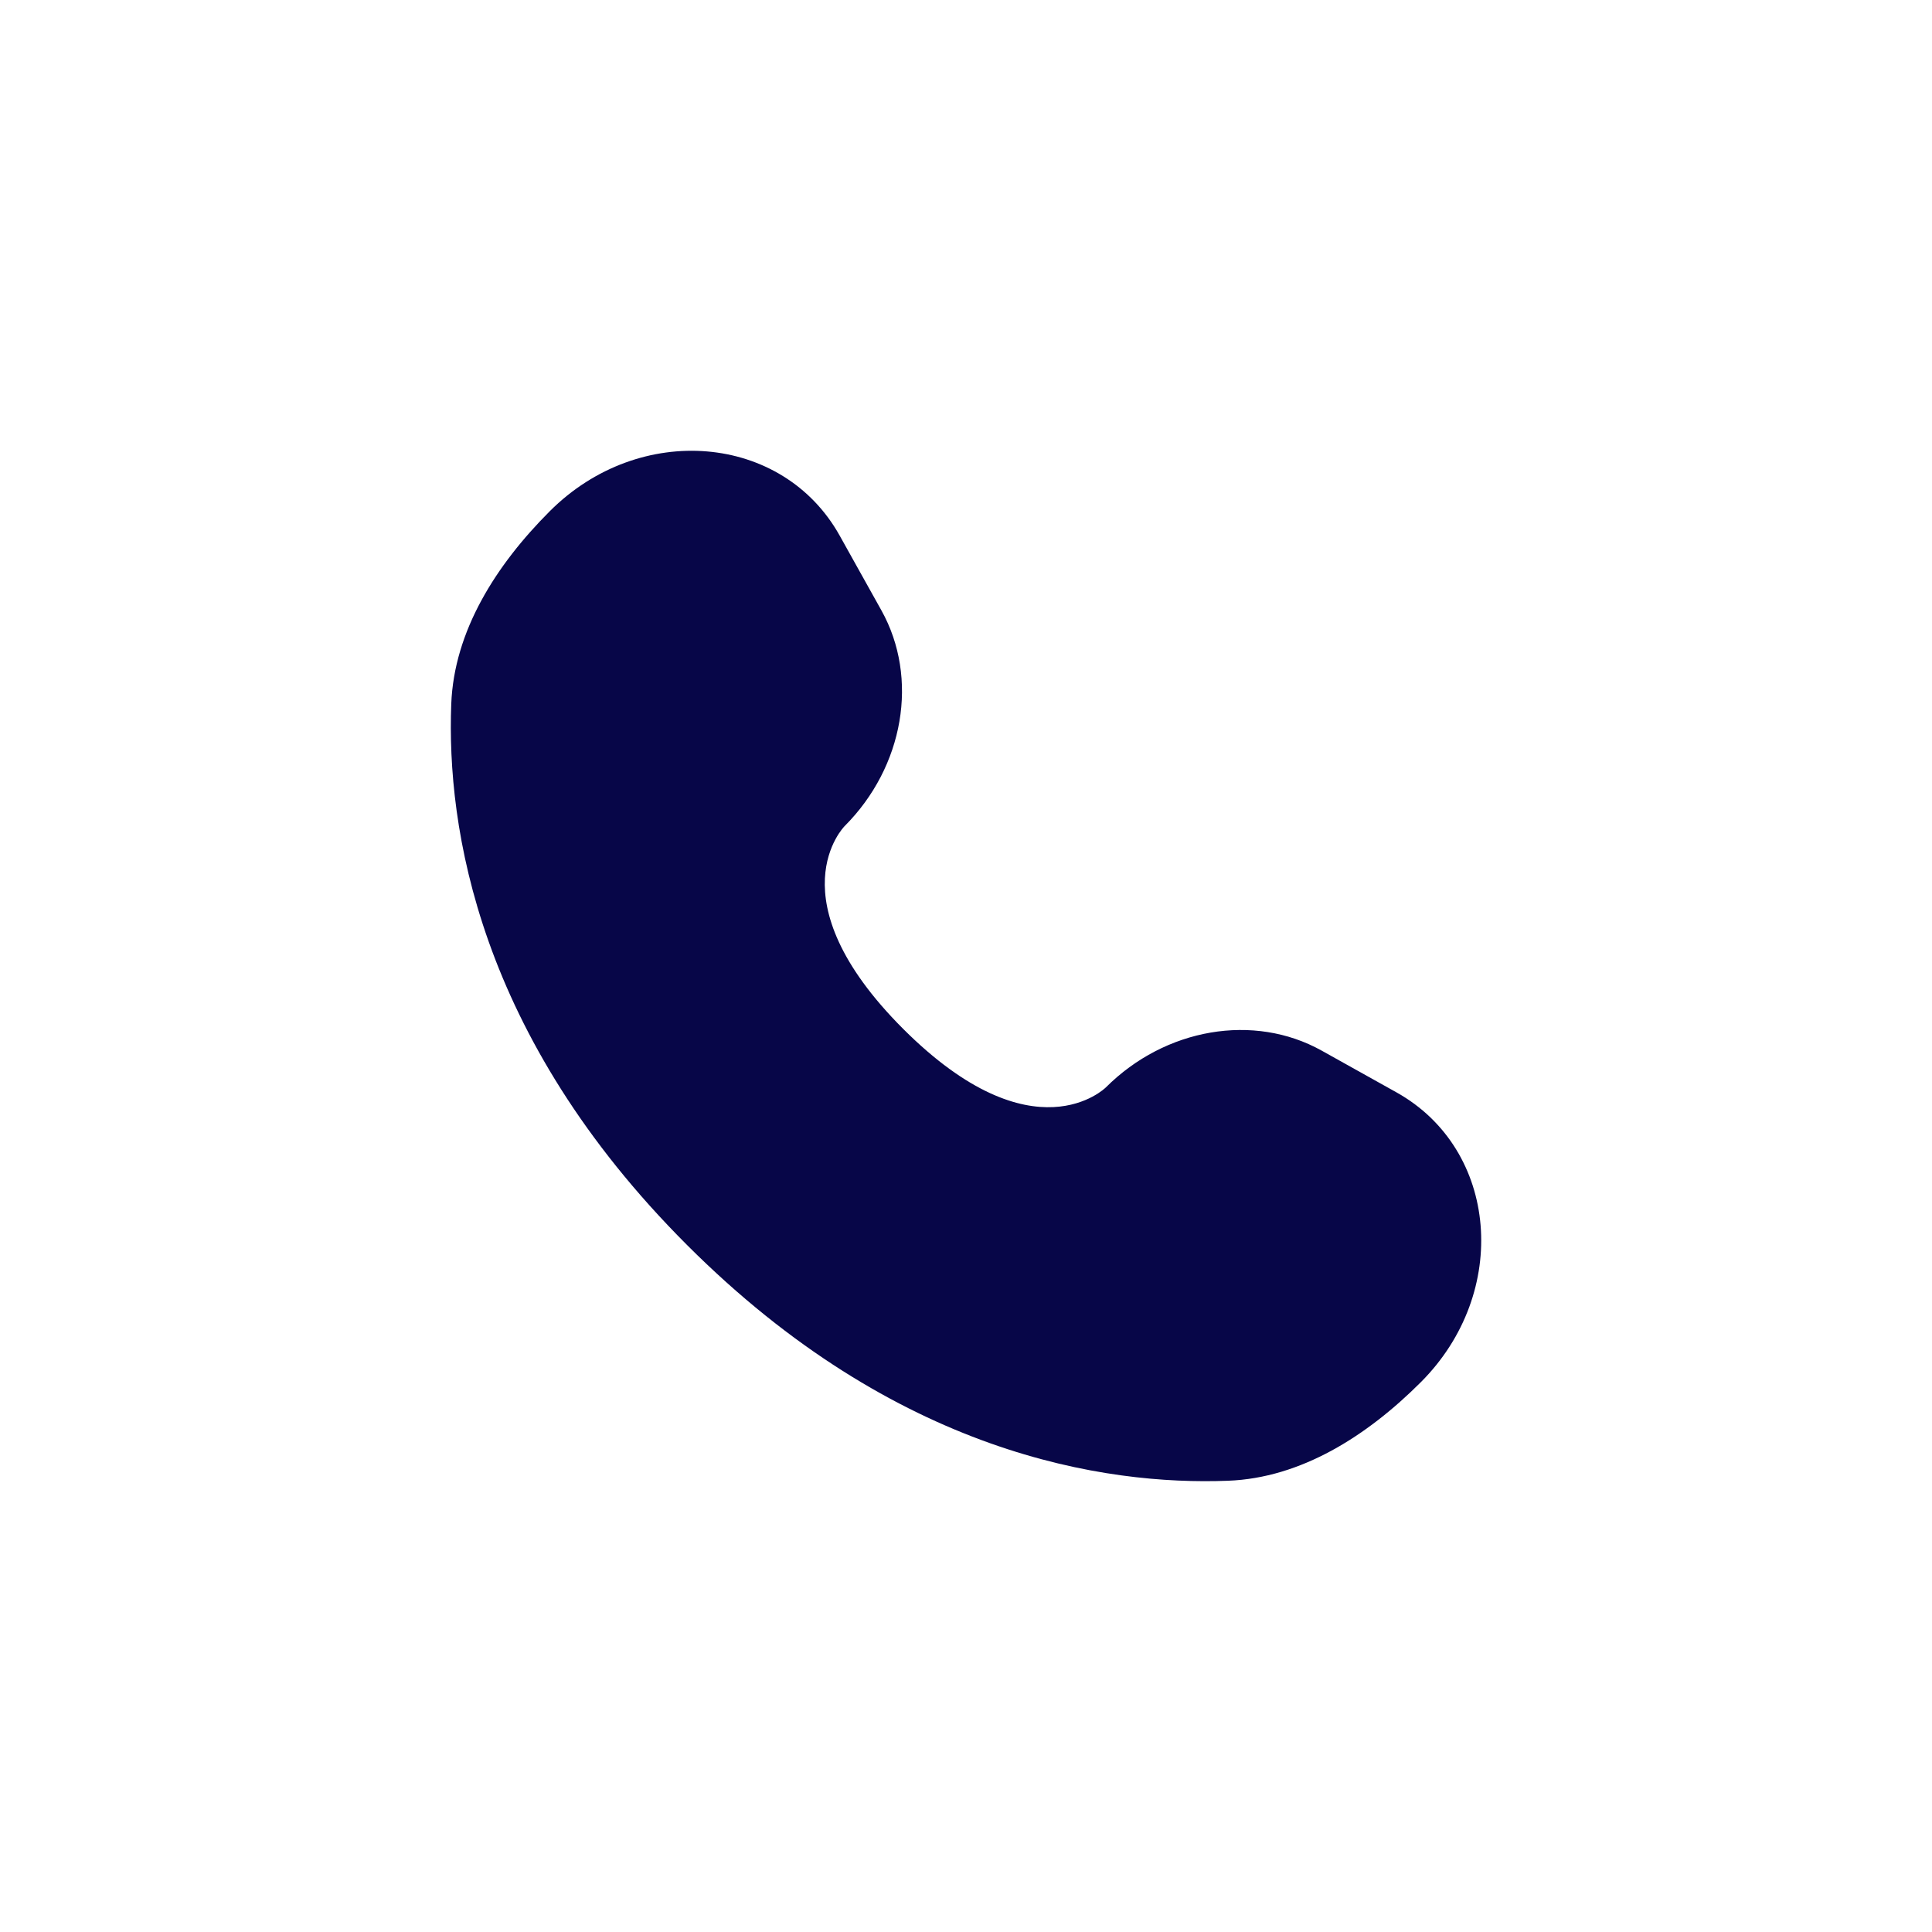 <svg width="30" height="30" viewBox="0 0 30 30" fill="none" xmlns="http://www.w3.org/2000/svg">
<path d="M13.038 8.316L13.687 9.479C14.272 10.529 14.037 11.905 13.115 12.828C13.115 12.828 13.115 12.828 13.115 12.828C13.115 12.828 11.996 13.947 14.024 15.976C16.052 18.003 17.171 16.886 17.172 16.885C17.172 16.885 17.172 16.885 17.172 16.885C18.095 15.963 19.471 15.728 20.521 16.313L21.684 16.962C23.269 17.847 23.456 20.069 22.063 21.462C21.226 22.299 20.2 22.951 19.067 22.993C17.159 23.066 13.918 22.583 10.668 19.332C7.417 16.082 6.934 12.841 7.007 10.933C7.05 9.8 7.701 8.774 8.538 7.937C9.931 6.544 12.153 6.731 13.038 8.316Z" fill="#070648"/>
</svg>
